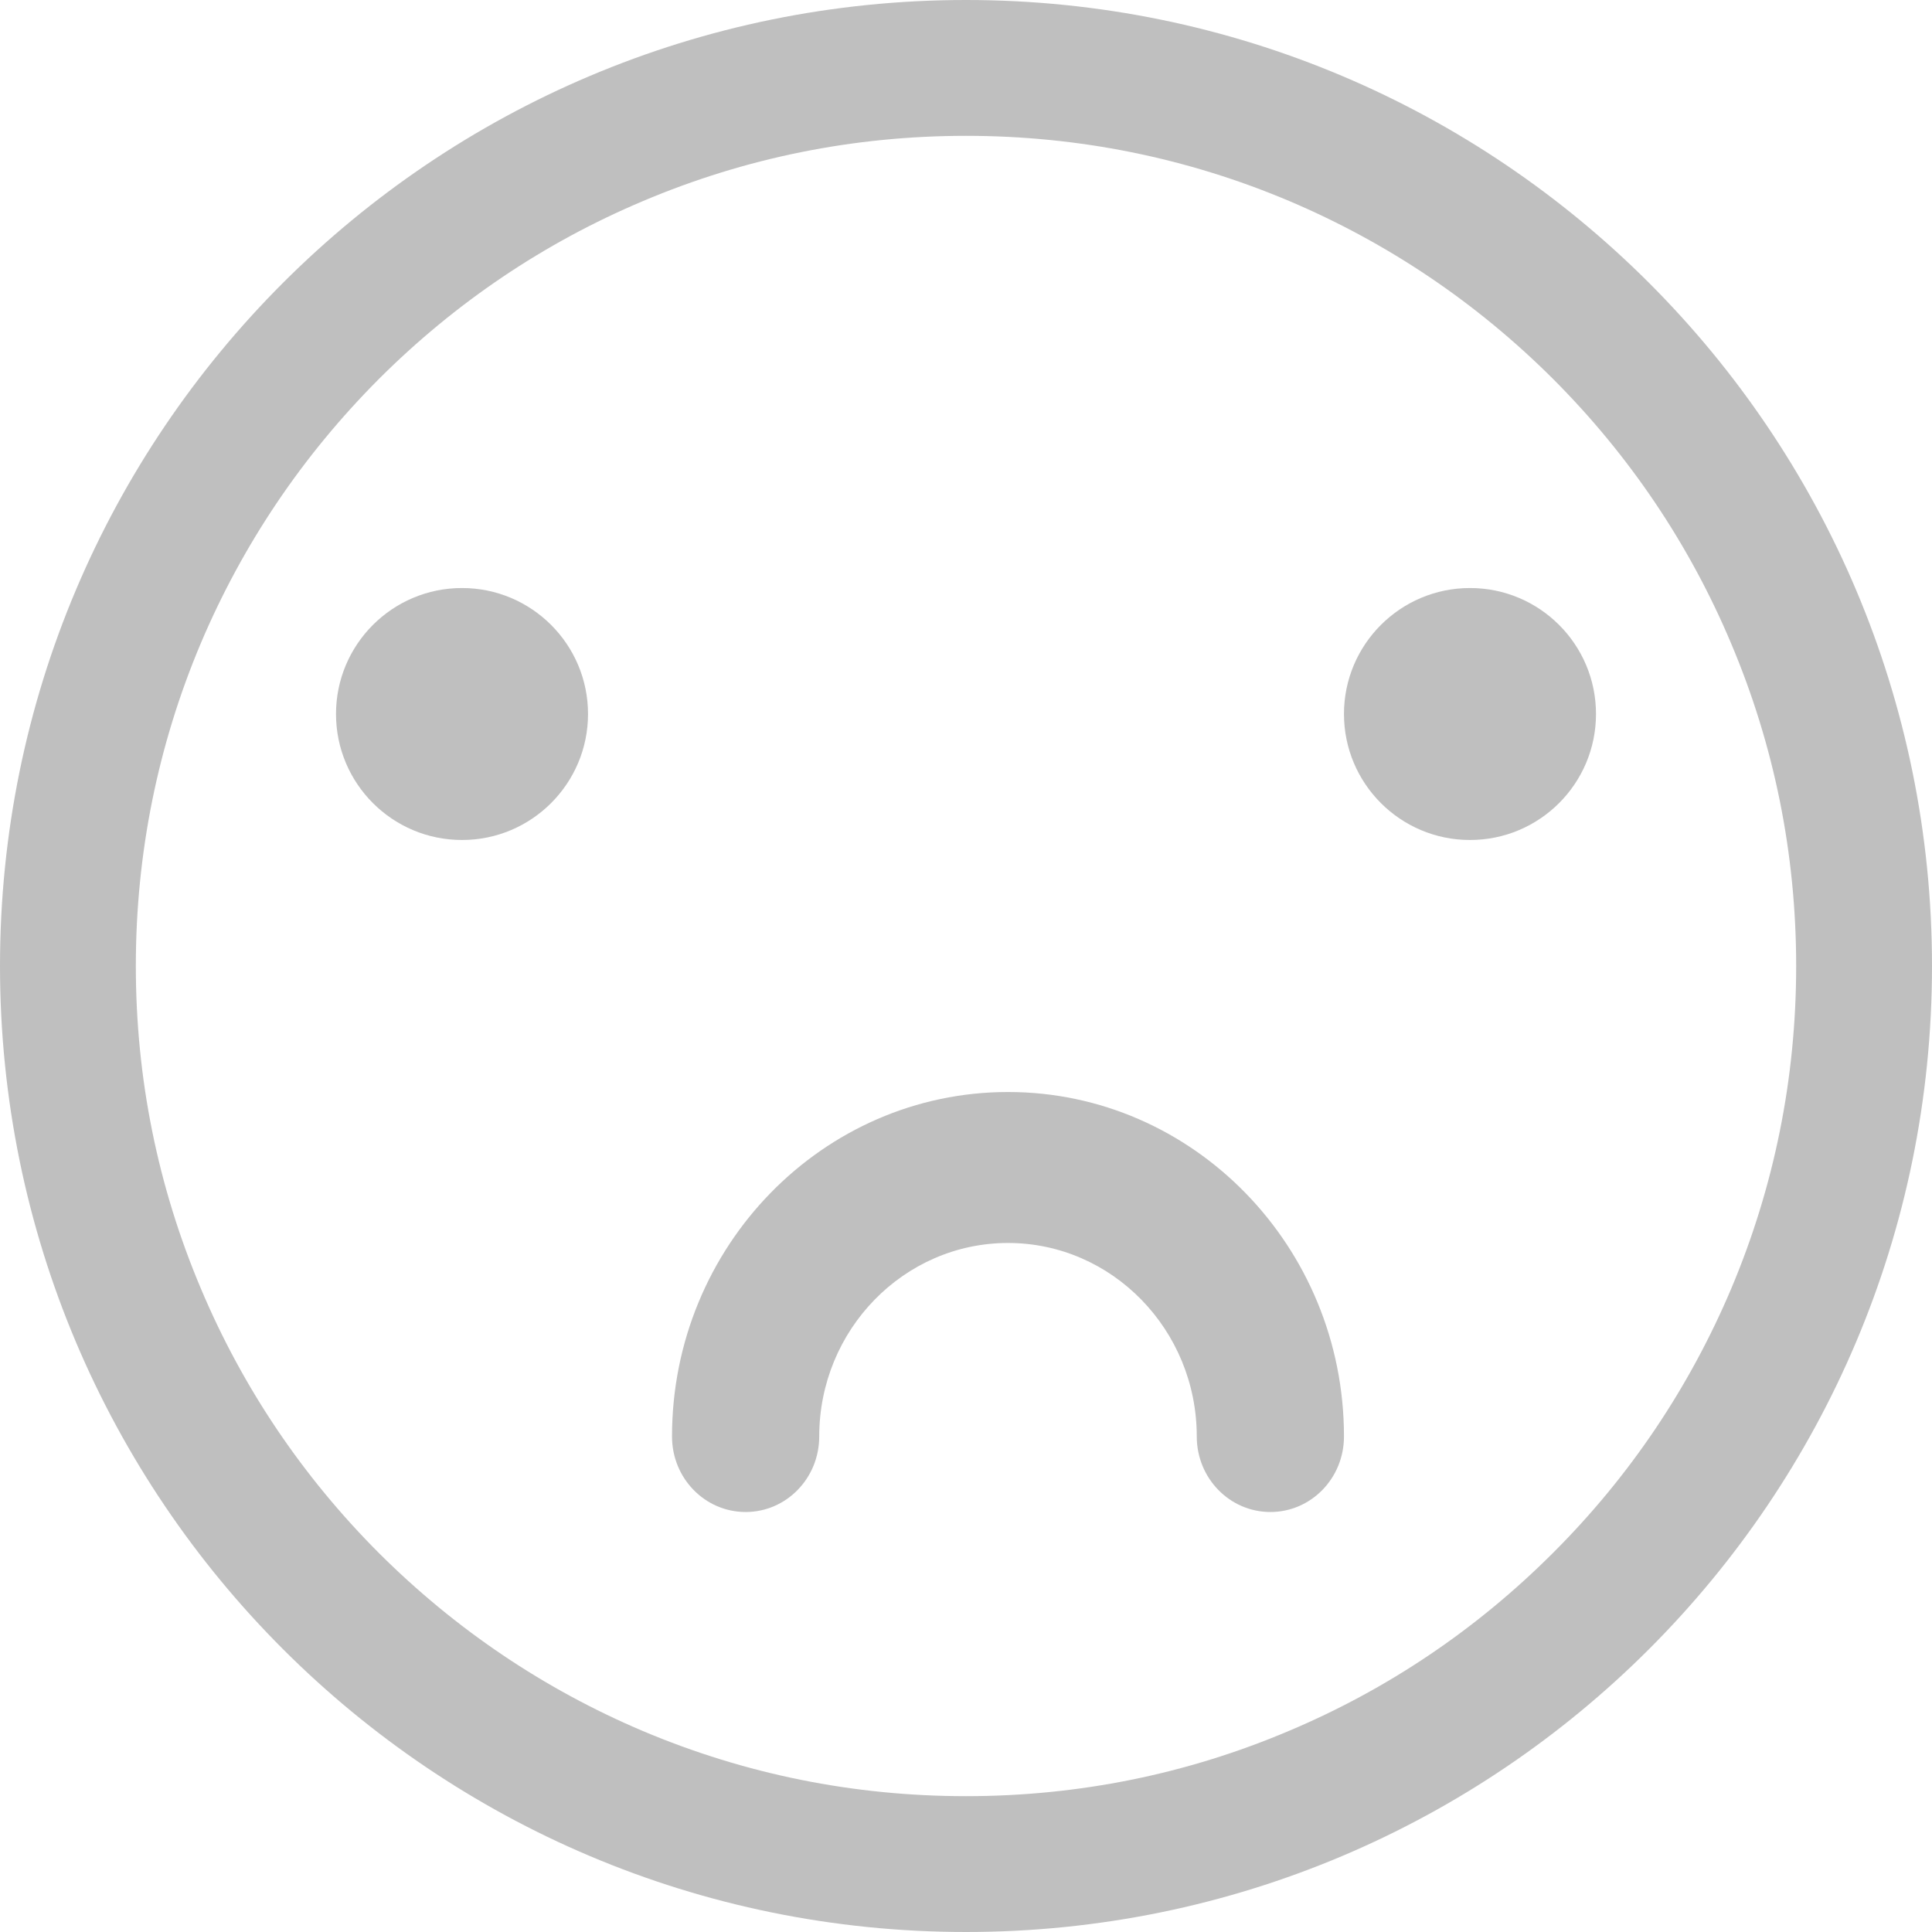 <?xml version="1.0" encoding="UTF-8"?>
<svg width="36px" height="36px" viewBox="0 0 36 36" version="1.1" xmlns="http://www.w3.org/2000/svg" xmlns:xlink="http://www.w3.org/1999/xlink">
    <!-- Generator: Sketch 48.1 (47250) - http://www.bohemiancoding.com/sketch -->
    <title>frown-o</title>
    <desc>Created with Sketch.</desc>
    <defs></defs>
    <g id="表格无数据" stroke="none" stroke-width="1" fill="none" fill-rule="evenodd" transform="translate(-673, -117)" fill-opacity="0.25">
        <g id="Group-36" transform="translate(587, 117)" fill="#000000" fill-rule="nonzero">
            <g id="Group-16">
                <g id="frown-o" transform="translate(86, 0)">
                    <path d="M18,0 C8.058,0 0,8.058 0,18 C0,27.942 8.058,36 18,36 C27.942,36 36,27.942 36,18 C36,8.058 27.942,0 18,0 Z M28.937,28.937 C27.517,30.357 25.861,31.475 24.019,32.252 C22.113,33.061 20.088,33.469 18,33.469 C15.912,33.469 13.887,33.061 11.981,32.256 C10.139,31.475 8.487,30.361 7.063,28.941 C5.643,27.52 4.525,25.864 3.748,24.022 C2.939,22.113 2.531,20.088 2.531,18 C2.531,15.912 2.939,13.887 3.744,11.981 C4.525,10.139 5.639,8.487 7.059,7.063 C8.48,5.643 10.136,4.525 11.978,3.748 C13.887,2.939 15.912,2.531 18,2.531 C20.088,2.531 22.113,2.939 24.019,3.744 C25.861,4.525 27.513,5.639 28.937,7.059 C30.357,8.48 31.475,10.136 32.252,11.978 C33.061,13.887 33.469,15.912 33.469,18 C33.469,20.088 33.061,22.113 32.256,24.019 C31.475,25.861 30.361,27.517 28.937,28.937 Z" id="Shape"></path>
                    <path d="M23.672,28.174 C22.913,28.174 22.3,27.545 22.3,26.767 C22.3,24.779 20.722,23.161 18.783,23.161 C16.843,23.161 15.265,24.779 15.265,26.767 C15.265,27.545 14.652,28.174 13.894,28.174 C13.135,28.174 12.522,27.545 12.522,26.767 C12.522,23.227 15.33,20.348 18.783,20.348 C22.235,20.348 25.043,23.227 25.043,26.767 C25.043,27.545 24.43,28.174 23.672,28.174 Z" id="Shape"></path>
                    <path d="M6.261,13.304 C6.261,14.601 7.312,15.652 8.609,15.652 C9.905,15.652 10.957,14.601 10.957,13.304 C10.957,12.008 9.905,10.957 8.609,10.957 C7.312,10.957 6.261,12.008 6.261,13.304 Z" id="Shape"></path>
                    <path d="M25.043,13.304 C25.043,14.601 26.095,15.652 27.391,15.652 C28.688,15.652 29.739,14.601 29.739,13.304 C29.739,12.008 28.688,10.957 27.391,10.957 C26.095,10.957 25.043,12.008 25.043,13.304 Z" id="Shape"></path>
                </g>
            </g>
        </g>
    </g>
</svg>